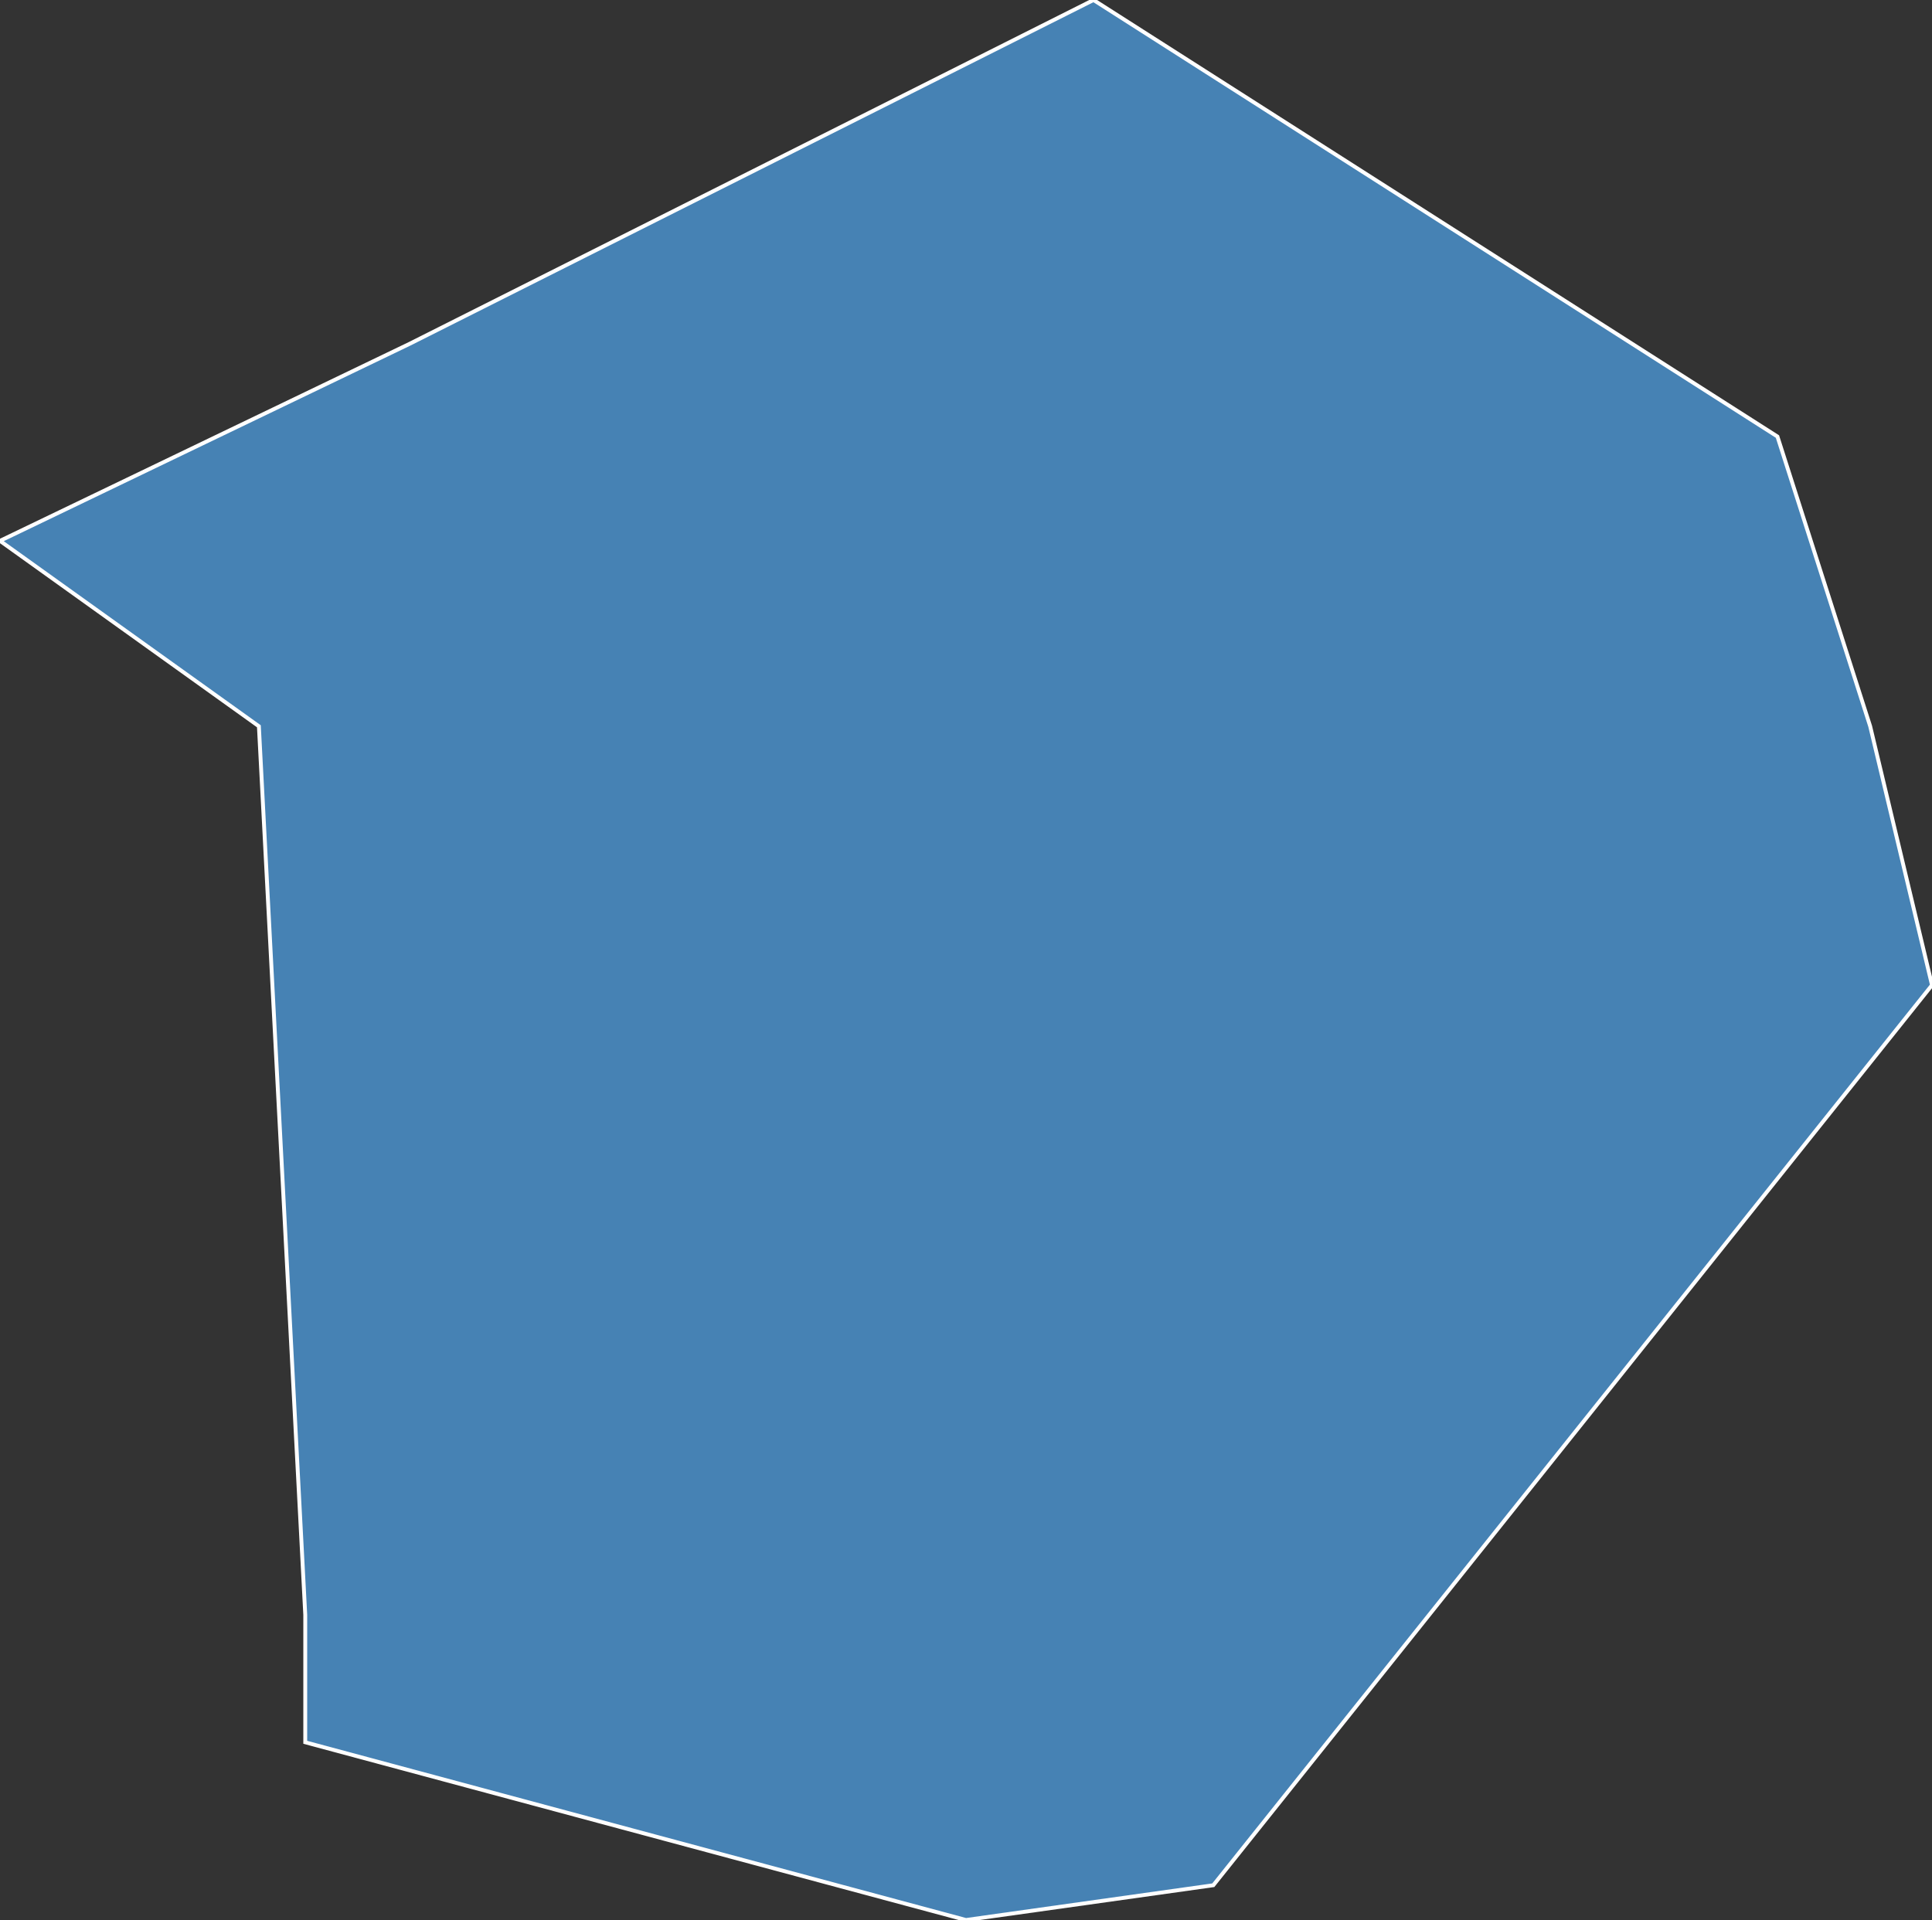 <?xml version="1.0" encoding="utf-8"?>
<svg version="1.1" id="svgmap" xmlns="http://www.w3.org/2000/svg" xmlns:xlink="http://www.w3.org/1999/xlink" x="0px" y="0px" width="100%" height="100%" viewBox="0 0 500 497">
<rect x="0" y="0" width="500" height="497" fill="#333333" stroke="none"/>
<polygon points="484,188 500,255 314,488 250,497 79,451 79,418 67,188 0,140 106,89 283,0 460,113 484,188" id="33522" class="commune" fill="steelblue" stroke-width="1" stroke="white" geotype="commune" geoname="Talence" code_insee="33522" code_canton="3331"/></svg>